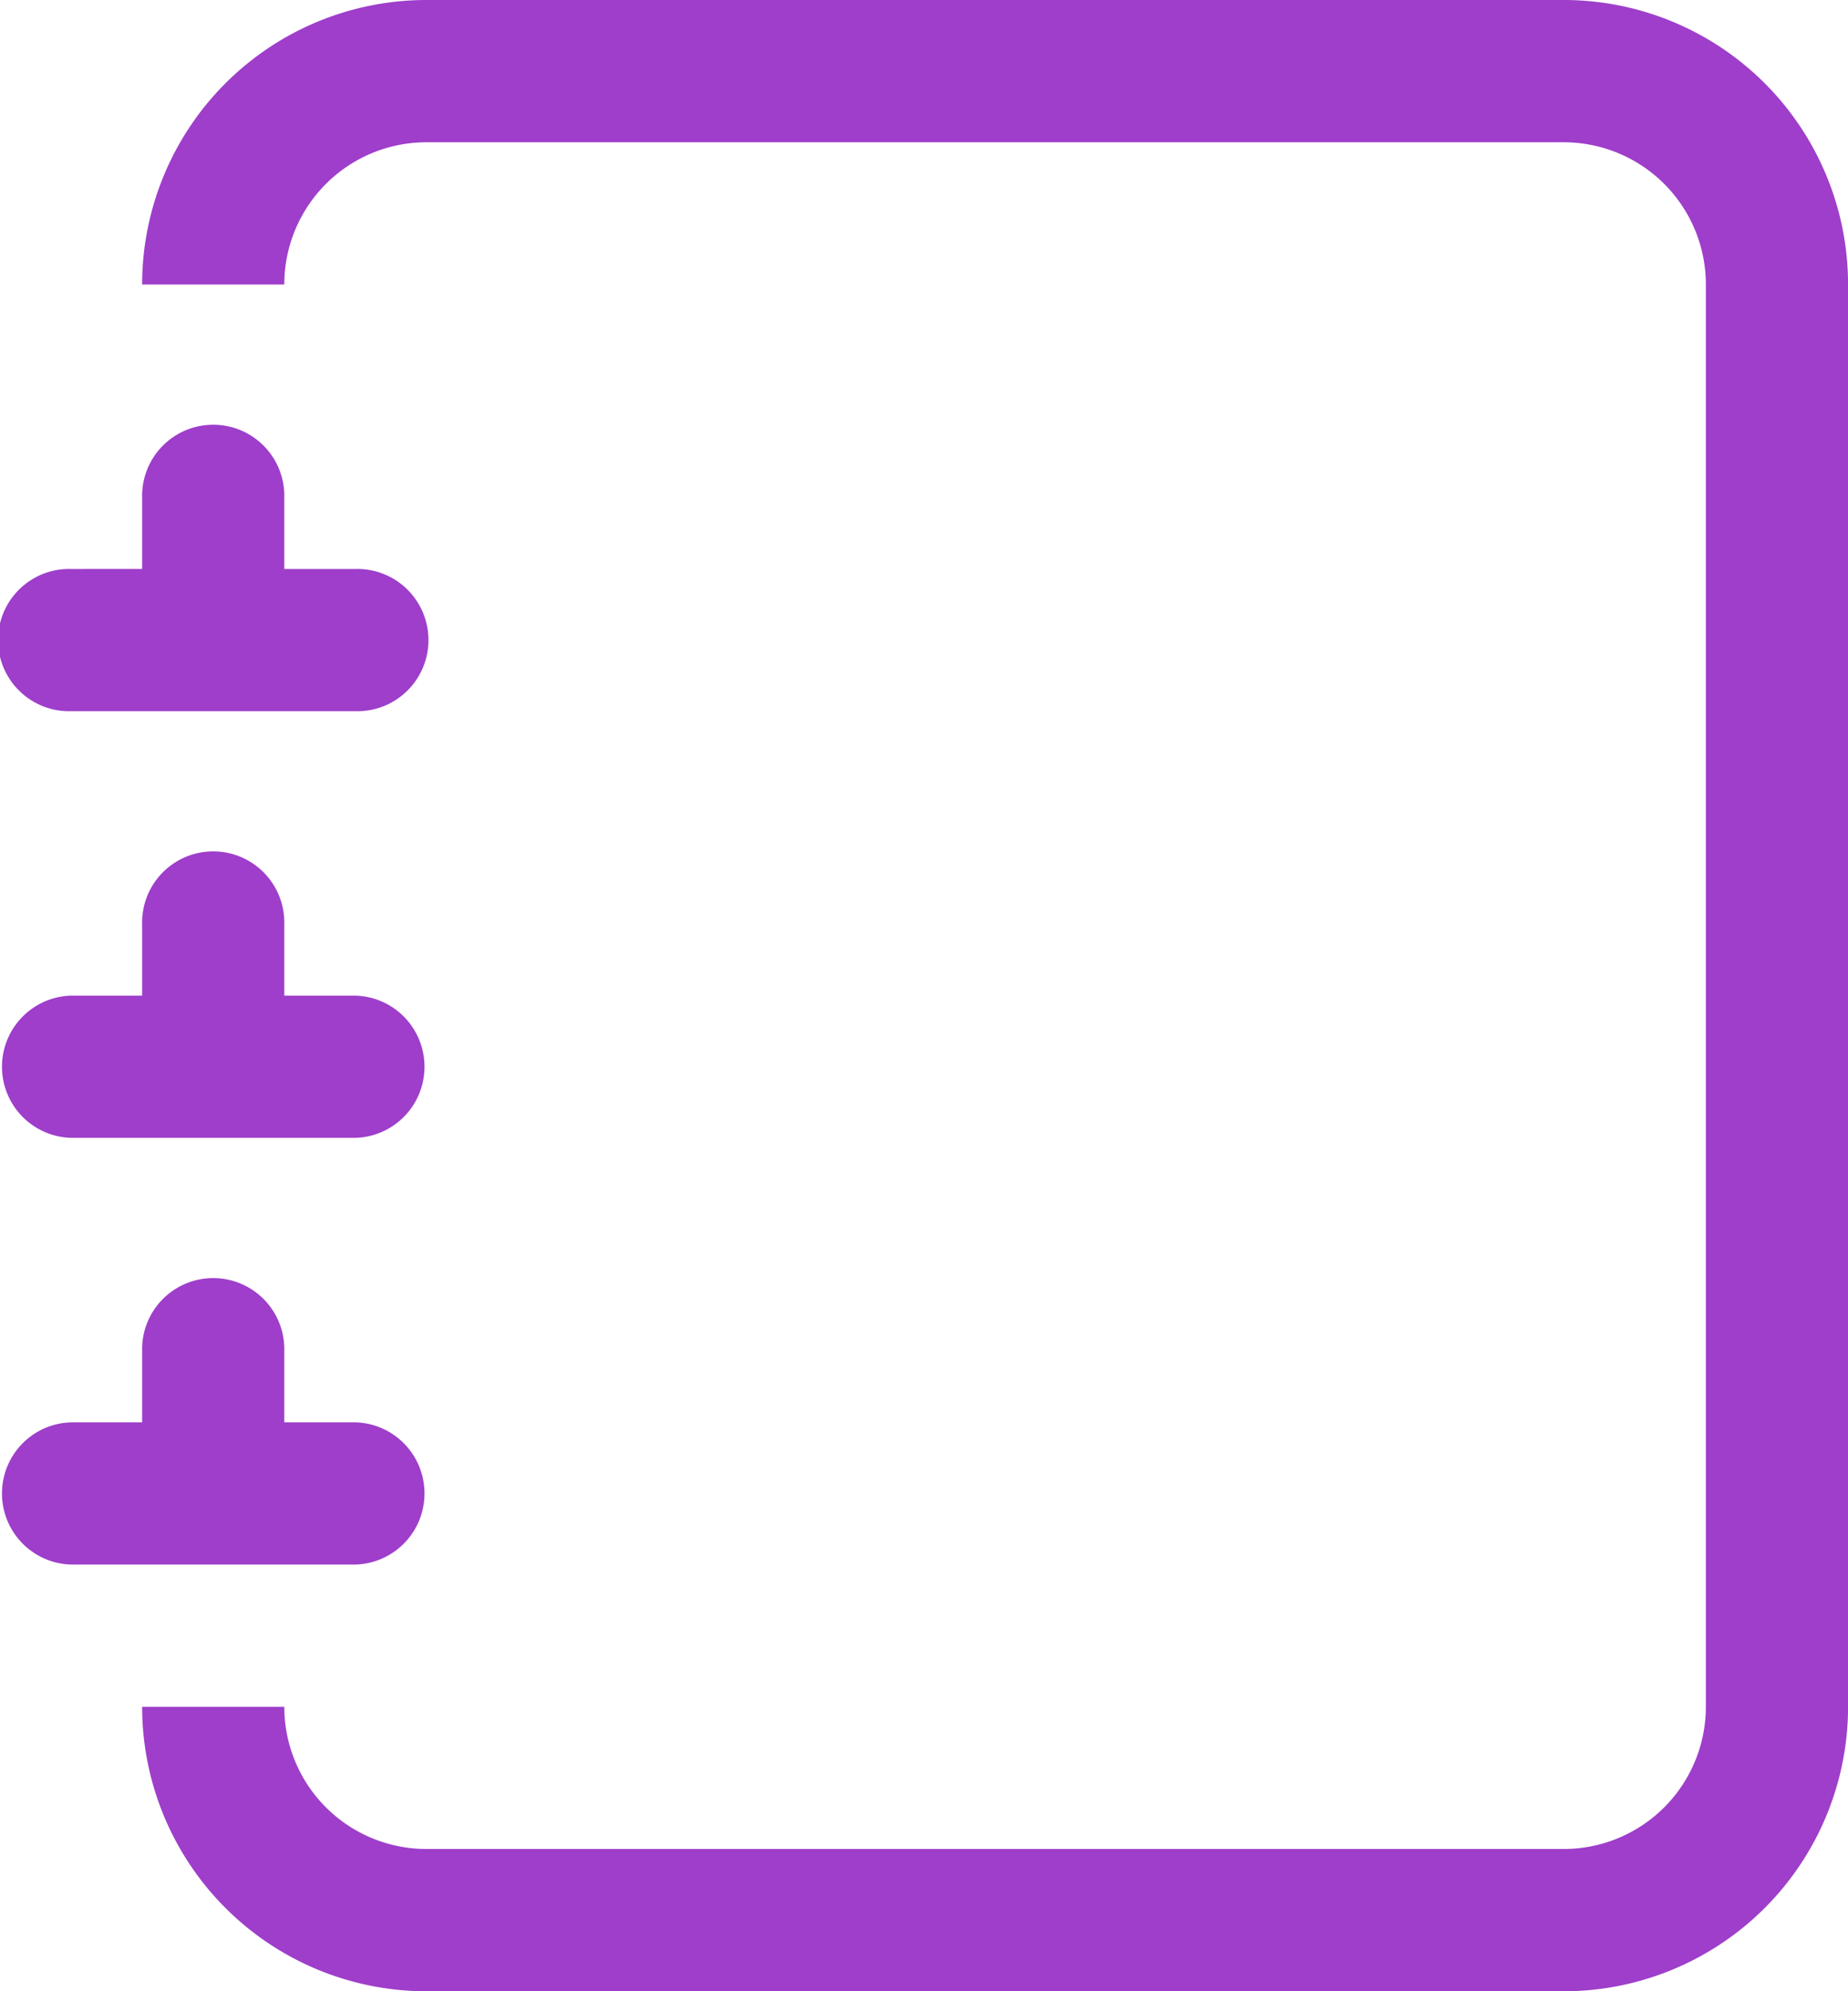 <svg xmlns="http://www.w3.org/2000/svg" width="33.582" height="36.166" viewBox="0 0 33.582 36.166">
  <g id="journal" transform="translate(-2.25 -2.25)">
    <path id="Path_1" data-name="Path 1" d="M9.667,2.25H30.333A5.167,5.167,0,0,1,35.5,7.417V33.249a5.167,5.167,0,0,1-5.167,5.167H9.667A5.167,5.167,0,0,1,4.5,33.249H7.083a2.583,2.583,0,0,0,2.583,2.583H30.333a2.583,2.583,0,0,0,2.583-2.583V7.417a2.583,2.583,0,0,0-2.583-2.583H9.667A2.583,2.583,0,0,0,7.083,7.417H4.5A5.167,5.167,0,0,1,9.667,2.25Z" transform="translate(0.333 0)" fill="#9e3eca"/>
    <path id="Path_2" data-name="Path 2" d="M4.833,11.583V10.292a1.292,1.292,0,1,1,2.583,0v1.292H8.708a1.292,1.292,0,1,1,0,2.583H3.542a1.292,1.292,0,1,1,0-2.583Zm0,7.75V18.041a1.292,1.292,0,1,1,2.583,0v1.292H8.708a1.292,1.292,0,0,1,0,2.583H3.542a1.292,1.292,0,0,1,0-2.583Zm0,7.75V25.791a1.292,1.292,0,1,1,2.583,0v1.292H8.708a1.292,1.292,0,0,1,0,2.583H3.542a1.292,1.292,0,0,1,0-2.583Z" transform="translate(0 1)" fill="#9e3eca"/>
  </g>
</svg>
